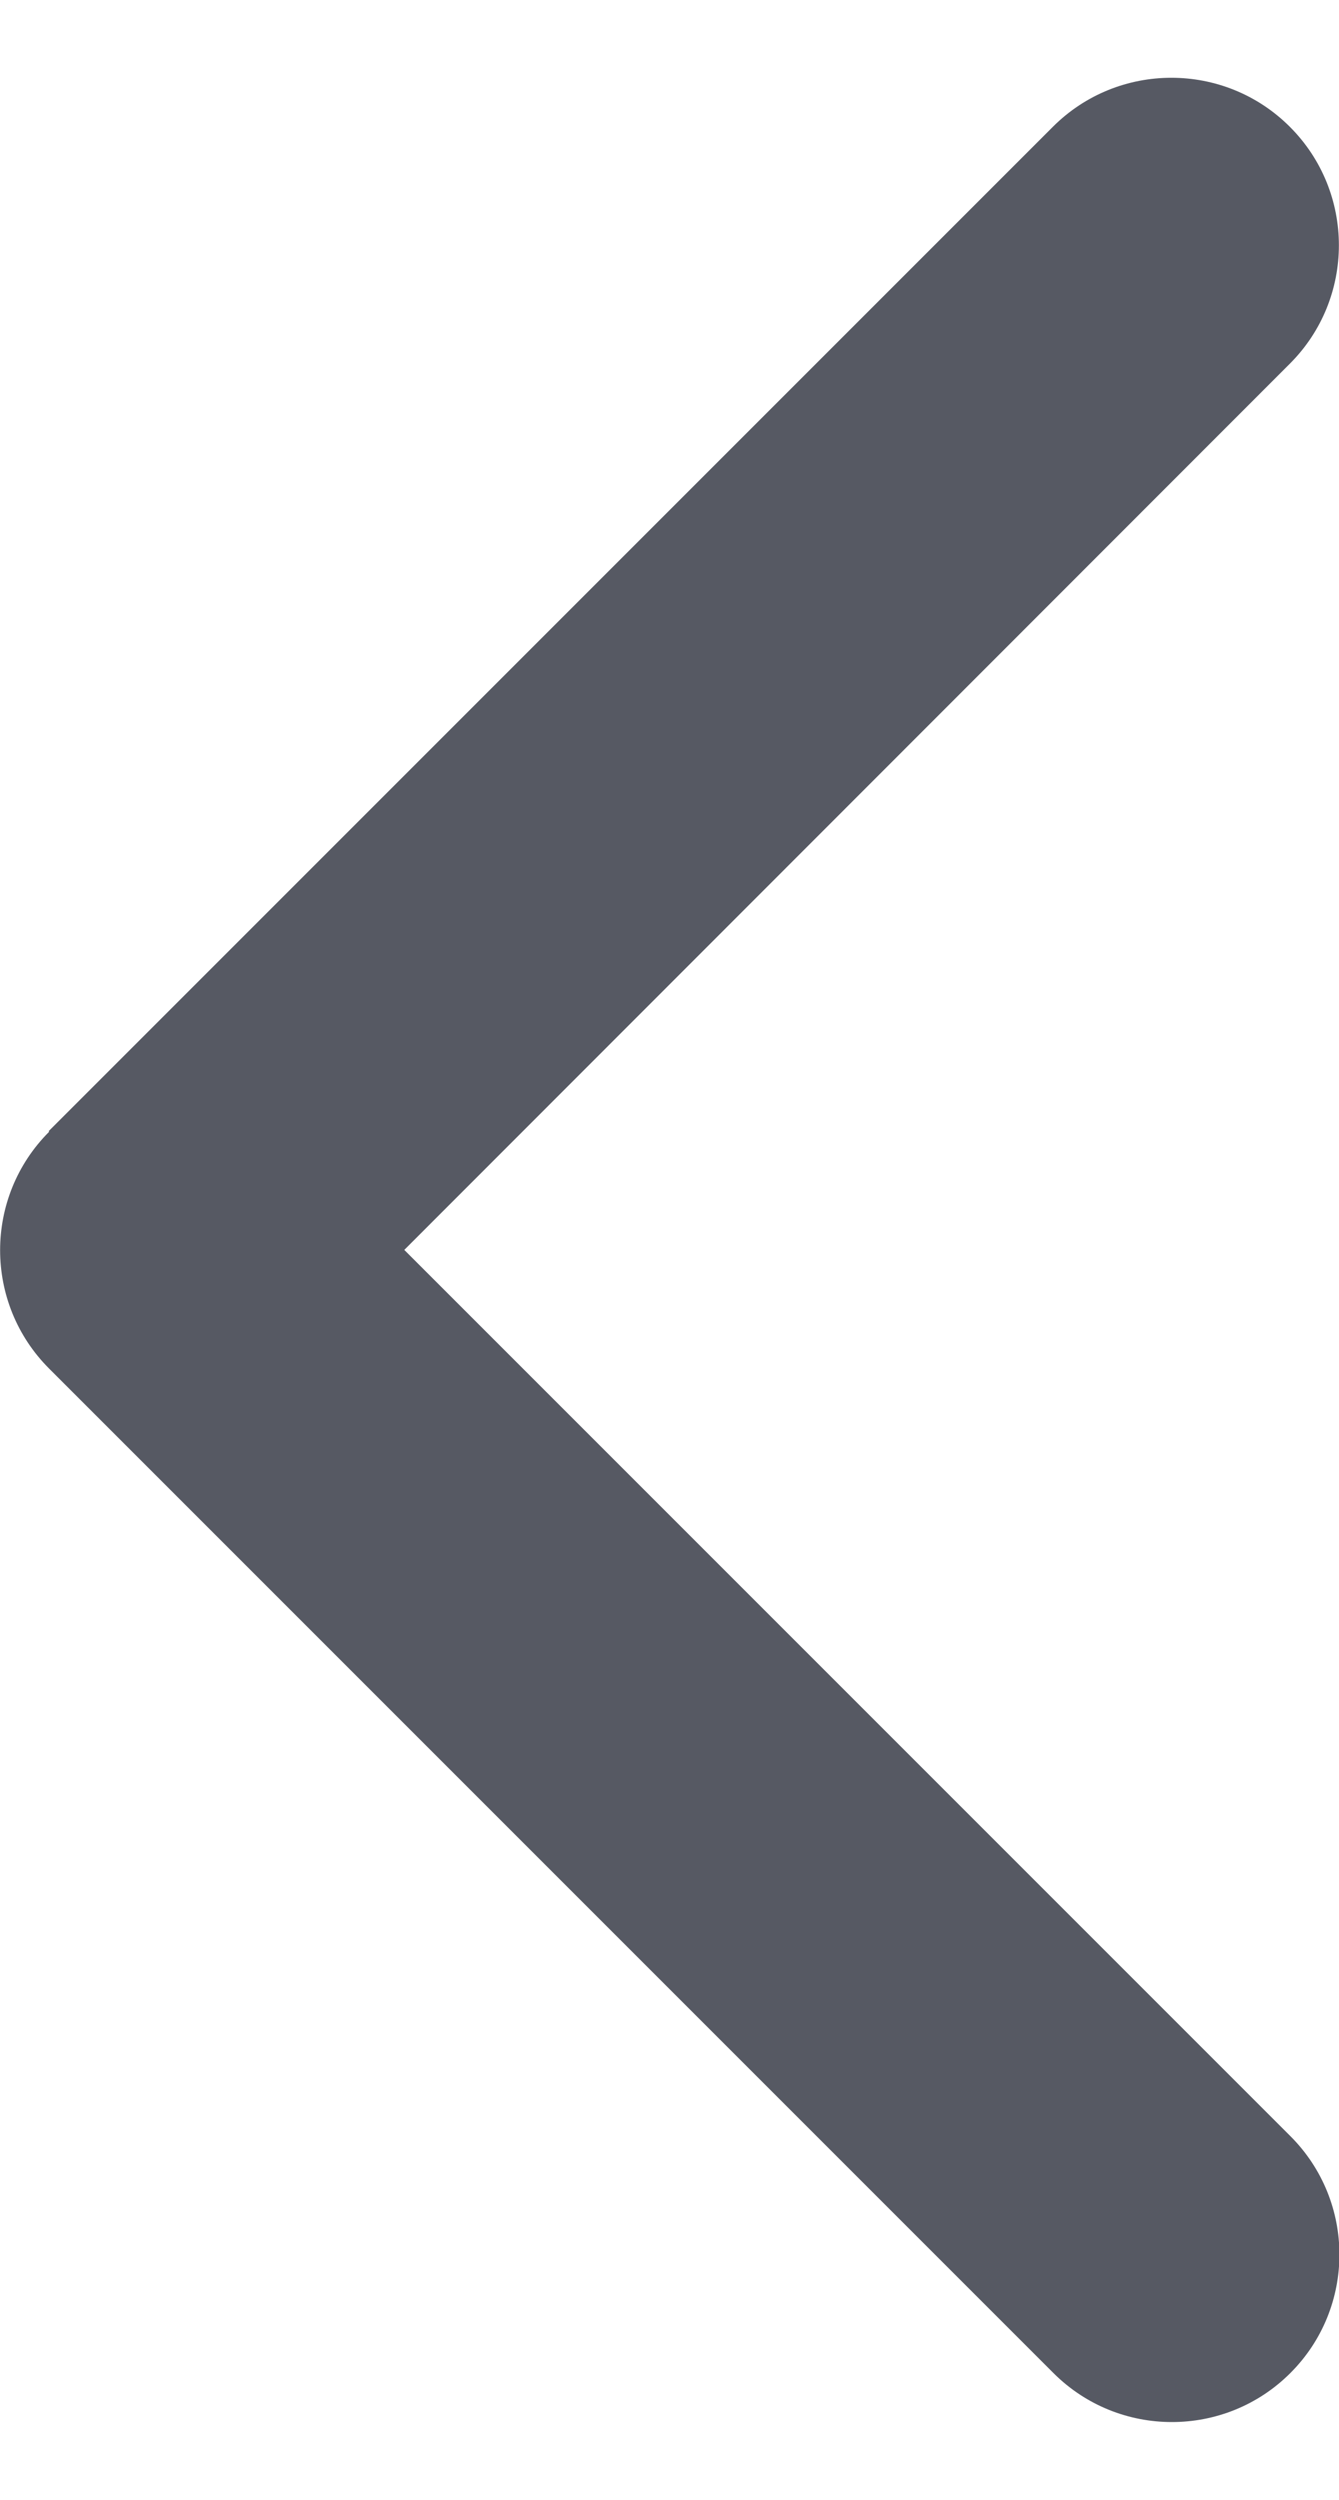 <svg width="15" height="28" viewBox="0 0 15 28" fill="none" xmlns="http://www.w3.org/2000/svg">
<path d="M0.551 12.676C-0.182 13.408 -0.182 14.598 0.551 15.33L11.801 26.58C12.533 27.312 13.723 27.312 14.455 26.58C15.188 25.848 15.188 24.658 14.455 23.926L4.529 14L14.449 4.074C15.182 3.342 15.182 2.152 14.449 1.42C13.717 0.688 12.527 0.688 11.795 1.42L0.545 12.67L0.551 12.676Z" fill="#565963"/>
</svg>
